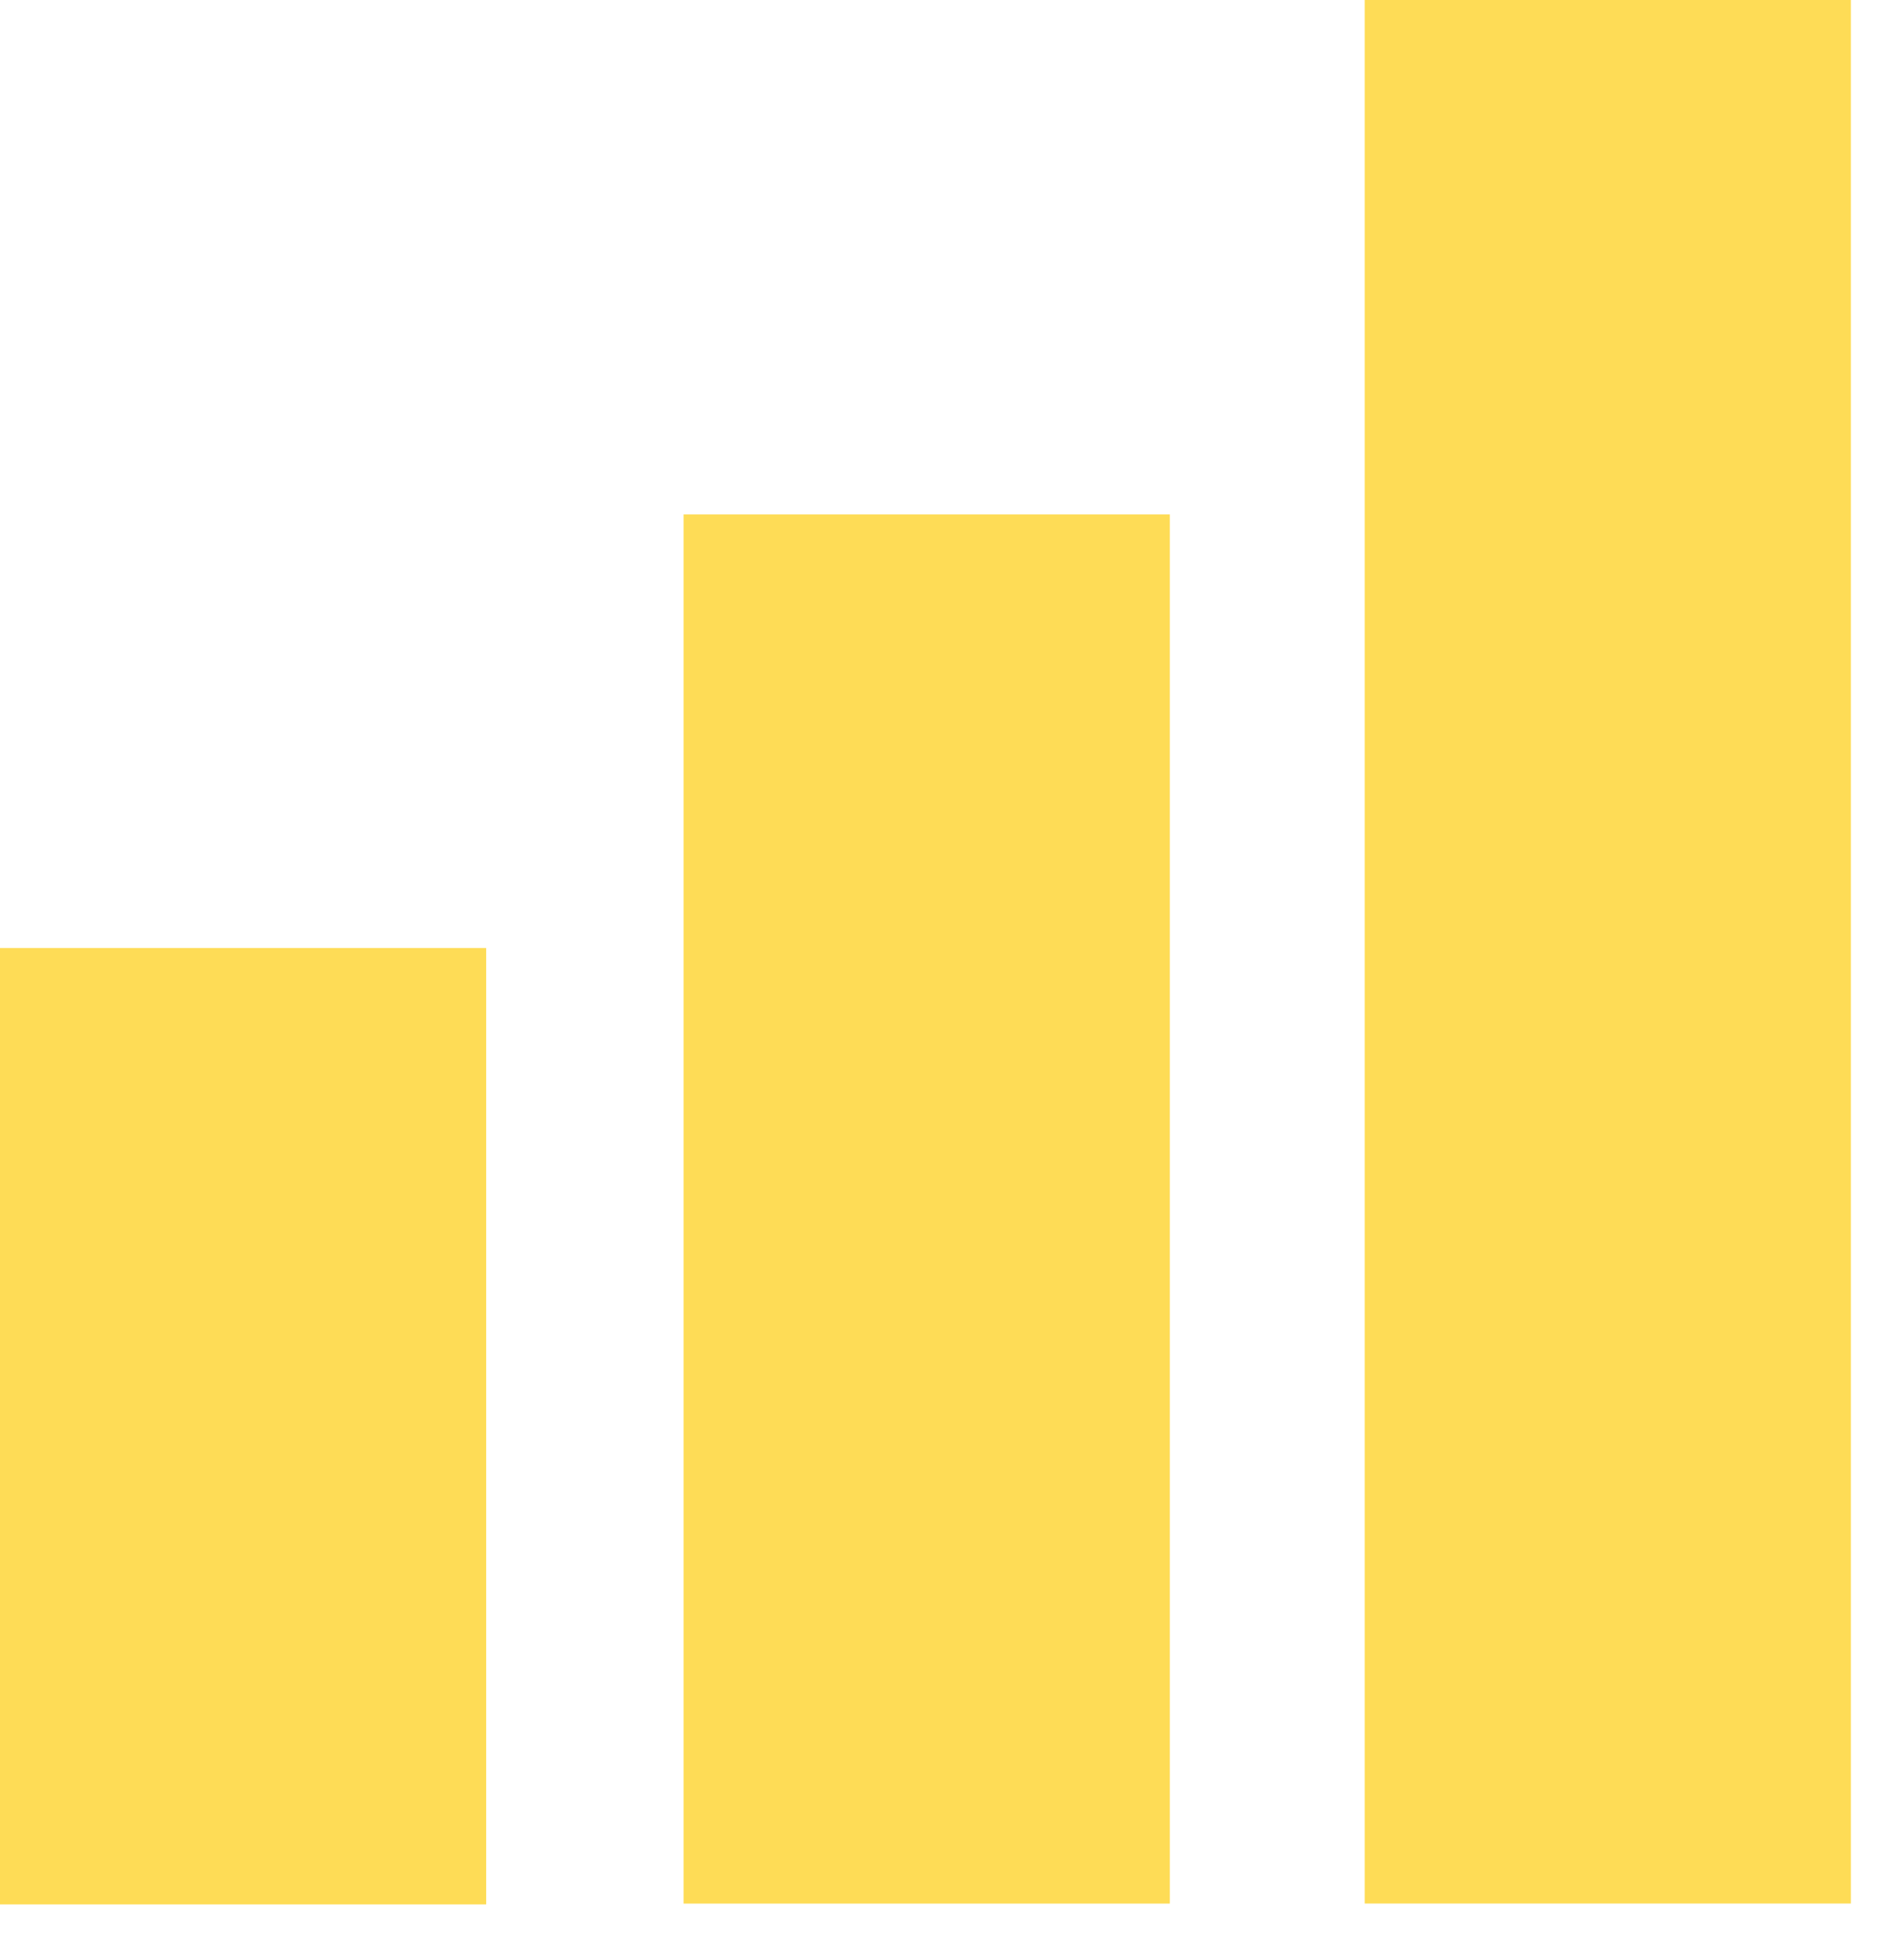 <svg width="30" height="31" viewBox="0 0 30 31" fill="none" xmlns="http://www.w3.org/2000/svg">
<path d="M7.693 14.992H0V30.117H7.693V14.992Z" fill="#FEDC56"/>
<path d="M18.51 8.136H10.816V30.104H18.51V8.136Z" fill="#FEDC56"/>
<path d="M29.286 0H21.593V30.103H29.286V0Z" fill="#FEDC56"/>
</svg>

